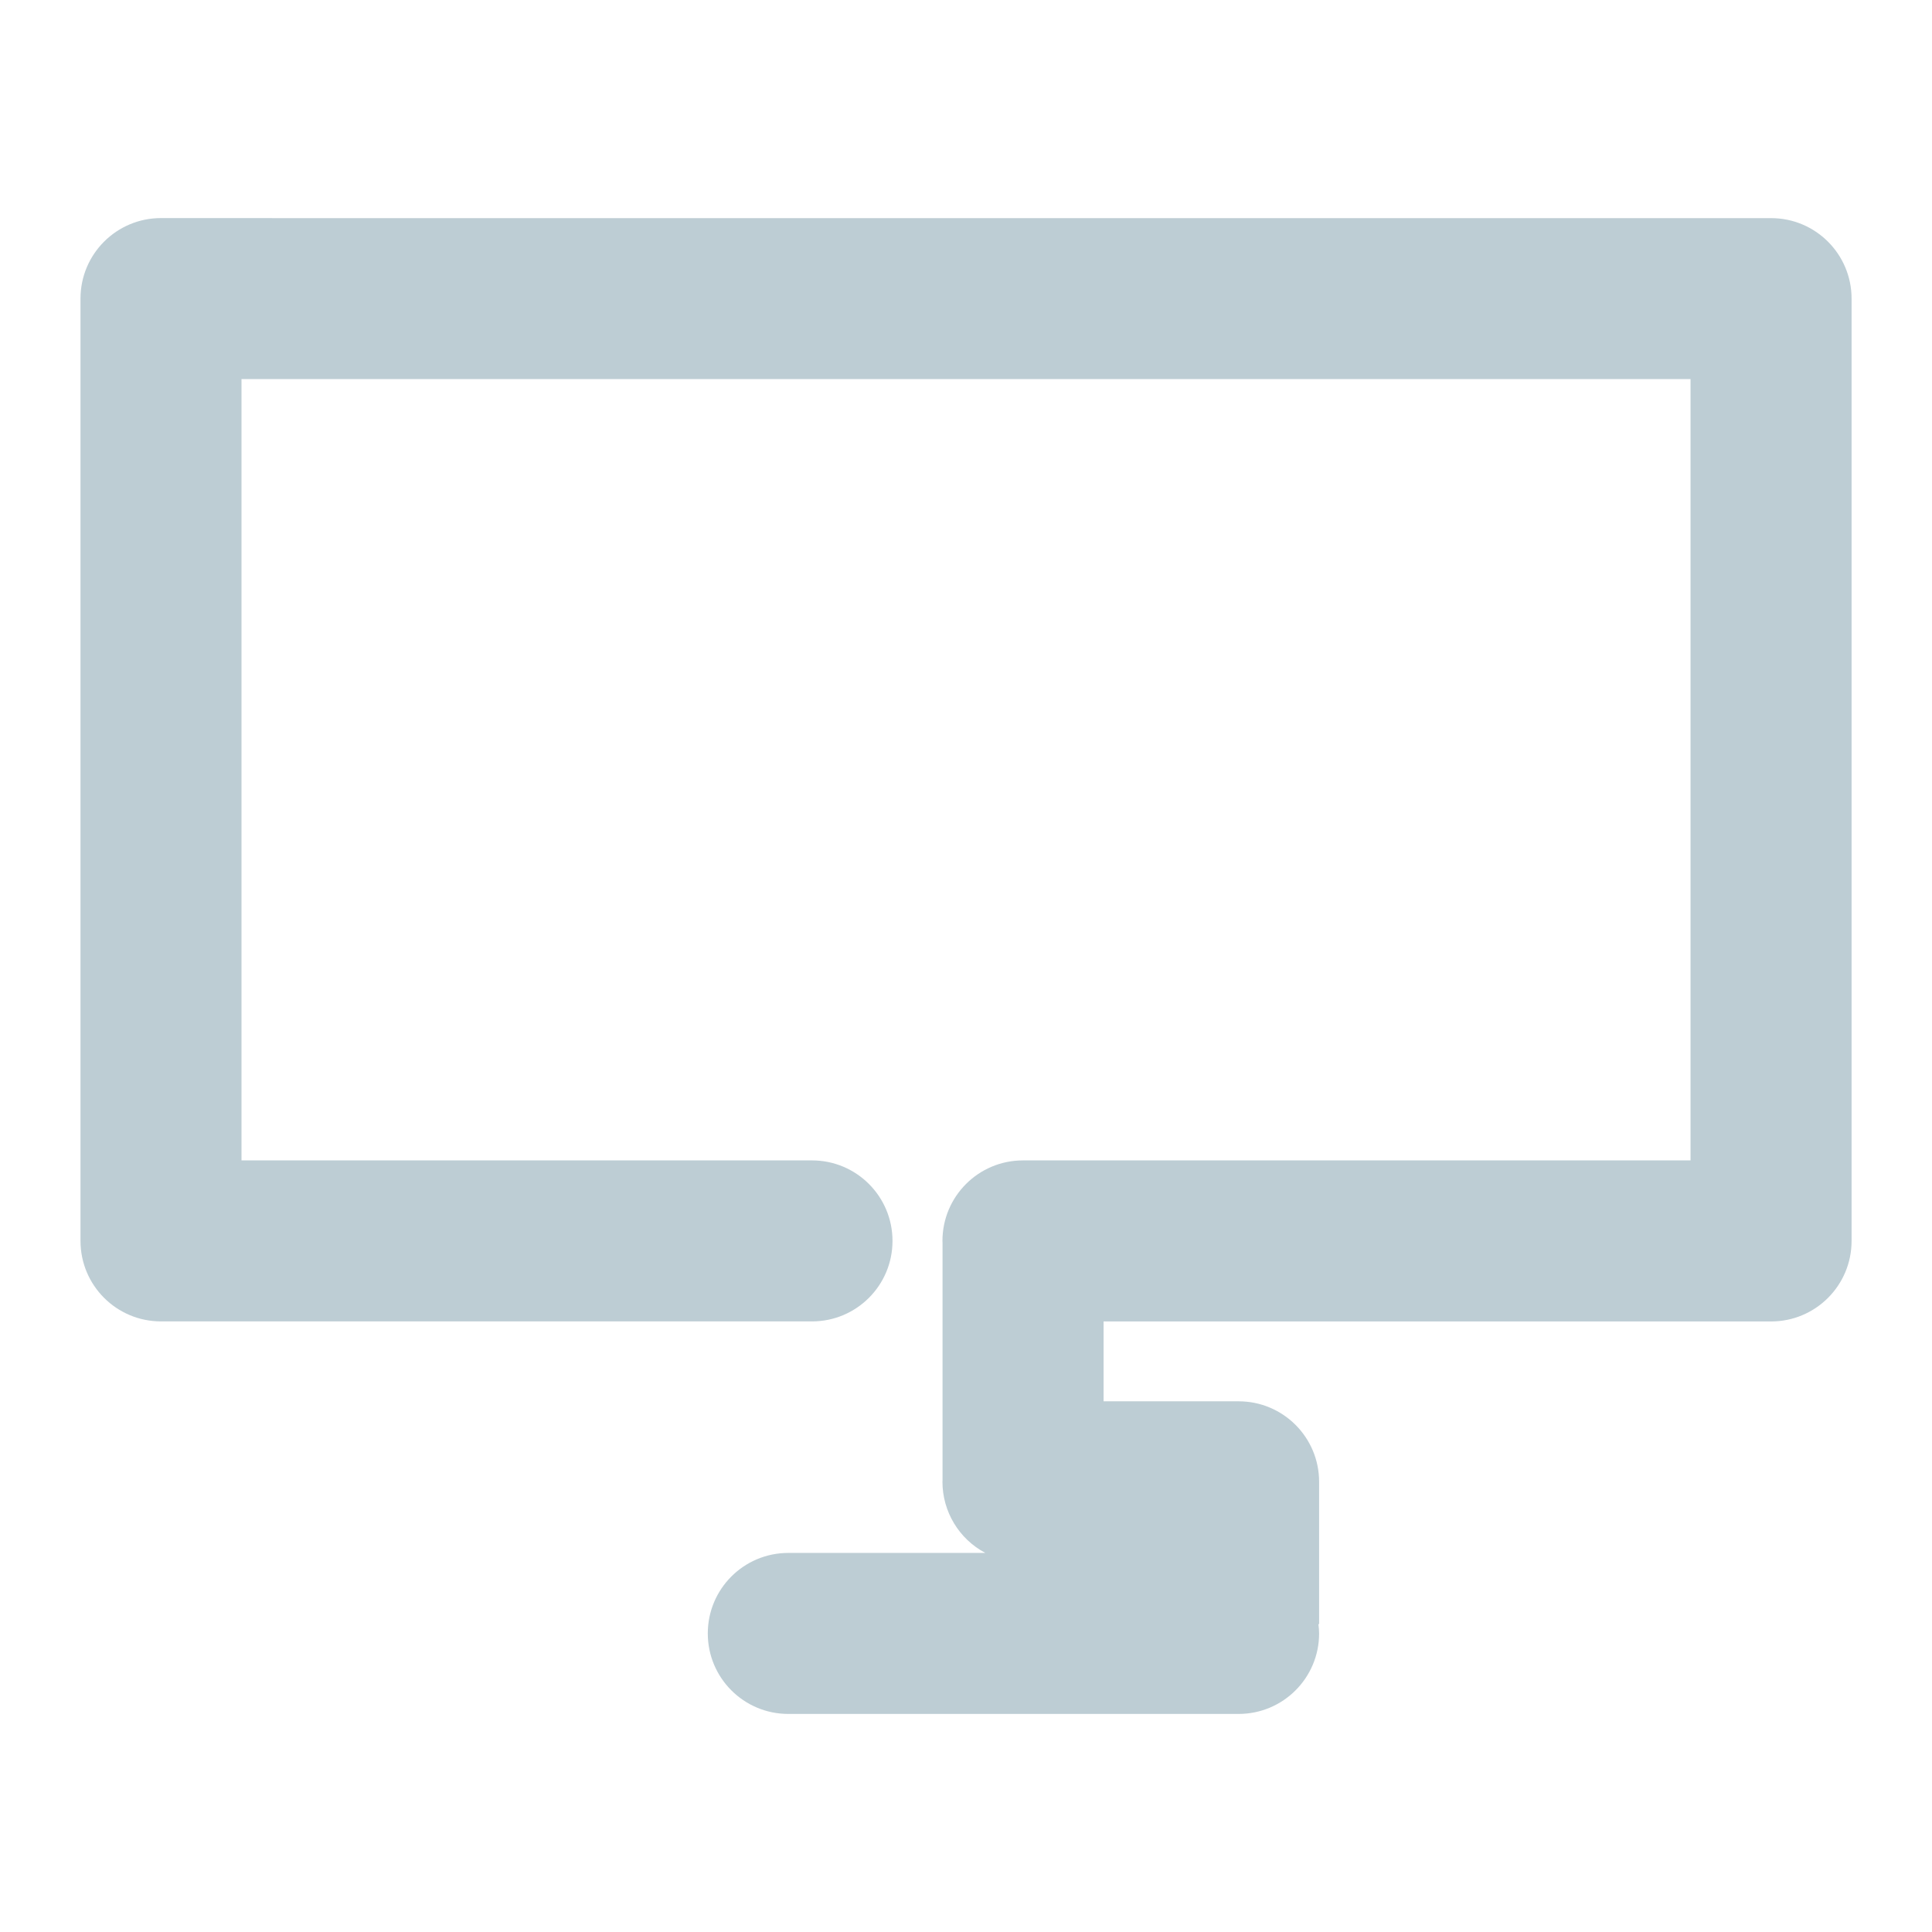 <?xml version="1.0" encoding="UTF-8" standalone="no"?>
<!-- Generator: Gravit.io -->

<svg
   xmlns:dc="http://purl.org/dc/elements/1.1/"
   xmlns:cc="http://creativecommons.org/ns#"
   xmlns:rdf="http://www.w3.org/1999/02/22-rdf-syntax-ns#"
   xmlns:svg="http://www.w3.org/2000/svg"
   xmlns="http://www.w3.org/2000/svg"
   xmlns:xlink="http://www.w3.org/1999/xlink"
   xmlns:sodipodi="http://sodipodi.sourceforge.net/DTD/sodipodi-0.dtd"
   xmlns:inkscape="http://www.inkscape.org/namespaces/inkscape"
   style="isolation:isolate"
   viewBox="0 0 48 48"
   width="48"
   height="48"
   version="1.1"
   id="svg23"
   sodipodi:docname="video-display.svg"
   inkscape:version="0.92.4 (unknown)">
  <sodipodi:namedview
     pagecolor="#ffffff"
     bordercolor="#666666"
     borderopacity="1"
     objecttolerance="10"
     gridtolerance="10"
     guidetolerance="10"
     inkscape:pageopacity="0"
     inkscape:pageshadow="2"
     inkscape:window-width="640"
     inkscape:window-height="480"
     id="namedview25"
     showgrid="false"
     showguides="true"
     inkscape:guide-bbox="true"
     inkscape:snap-bbox="true"
     inkscape:bbox-paths="true"
     inkscape:bbox-nodes="true"
     inkscape:snap-bbox-edge-midpoints="true"
     inkscape:snap-bbox-midpoints="true"
     inkscape:object-paths="true"
     inkscape:snap-intersection-paths="true"
     inkscape:snap-smooth-nodes="true"
     inkscape:snap-midpoints="true"
     inkscape:snap-object-midpoints="true"
     inkscape:snap-center="true"
     inkscape:zoom="8.8437504"
     inkscape:cx="27.374042"
     inkscape:cy="20.133557"
     inkscape:current-layer="svg23" />
  <defs
     id="defs5">
    <linearGradient
       inkscape:collect="always"
       id="linearGradient887">
      <stop
         style="stop-color:#ffffff;stop-opacity:1"
         offset="0"
         id="stop883" />
      <stop
         style="stop-color:#364e59;stop-opacity:1"
         offset="1"
         id="stop885" />
    </linearGradient>
    <clipPath
       id="_clipPath_Sd08GpmkdqIAy1UR239YV2vyPFIZuRyU">
      <rect
         width="48"
         height="48"
         id="rect2" />
    </clipPath>
    <radialGradient
       inkscape:collect="always"
       xlink:href="#linearGradient887"
       id="radialGradient891-3"
       cx="24"
       cy="24"
       fx="24"
       fy="24"
       r="22"
       gradientTransform="matrix(0.709,0,0,0.886,4.987,-1.772)"
       gradientUnits="userSpaceOnUse" />
  </defs>
  <path
     style="opacity:1;vector-effect:none;fill:#bdcdd4;fill-opacity:1;fill-rule:evenodd;stroke:none;stroke-width:0.029;stroke-linecap:butt;stroke-linejoin:miter;stroke-miterlimit:4;stroke-dasharray:none;stroke-dashoffset:0;stroke-opacity:1;paint-order:normal;font-variant-east_asian:normal"
     d="m 4,5.418 c -1.105,0 -2,0.895 -2,2 v 4 2.859 4 4 4 4 0.553 c 0,1.105 0.895,2 2,2 h 4 7.524 4 0.65 c 1.105,0 2,-0.895 2,-2 0,-1.105 -0.895,-2 -2,-2 H 19.524 15.524 8 6 v -2 -0.553 -4 -4 -4 -4 -0.859 h 2 7.524 4 4 4 4 3.715 6.762 v 2 2.859 4 4 4 2.553 h -5.121 -3.867 -3.598 -4 c -1.105,0 -2,0.895 -2,2 4.68e-4,0.016 0.001,0.031 0.002,0.047 v 3.953 1.945 c -7.78e-4,0.013 -0.001,0.026 -0.002,0.039 4.26e-4,0.741 0.411,1.422 1.066,1.768 h -0.896 -4 c -1.105,0 -2,0.895 -2,2 0,1.105 0.895,2 2,2 h 4 4 3.188 c 1.105,0 2,-0.895 2,-2 -0.001,-0.078 -0.007,-0.155 -0.018,-0.232 h 0.018 v -3.535 c 0,-1.105 -0.895,-2 -2,-2 h -3.355 v -1.984 h 1.998 3.598 3.867 7.121 c 1.105,0 2,-0.895 2,-2 v -4 -0.553 -4 -4 -4 -4 -2.859 c 0,-1.105 -0.895,-2 -2,-2 h -1.238 -7.523 -3.715 -4 -4 -4 -4 -7.524 z"
     id="path1264-4-0-3-8-2"
     inkscape:connector-curvature="0"
     sodipodi:nodetypes="ssccccccsscccsssccccccccccccccccccccccccccccscccccccsssccscccsscccccssccccccssccccccccs" />
</svg>
